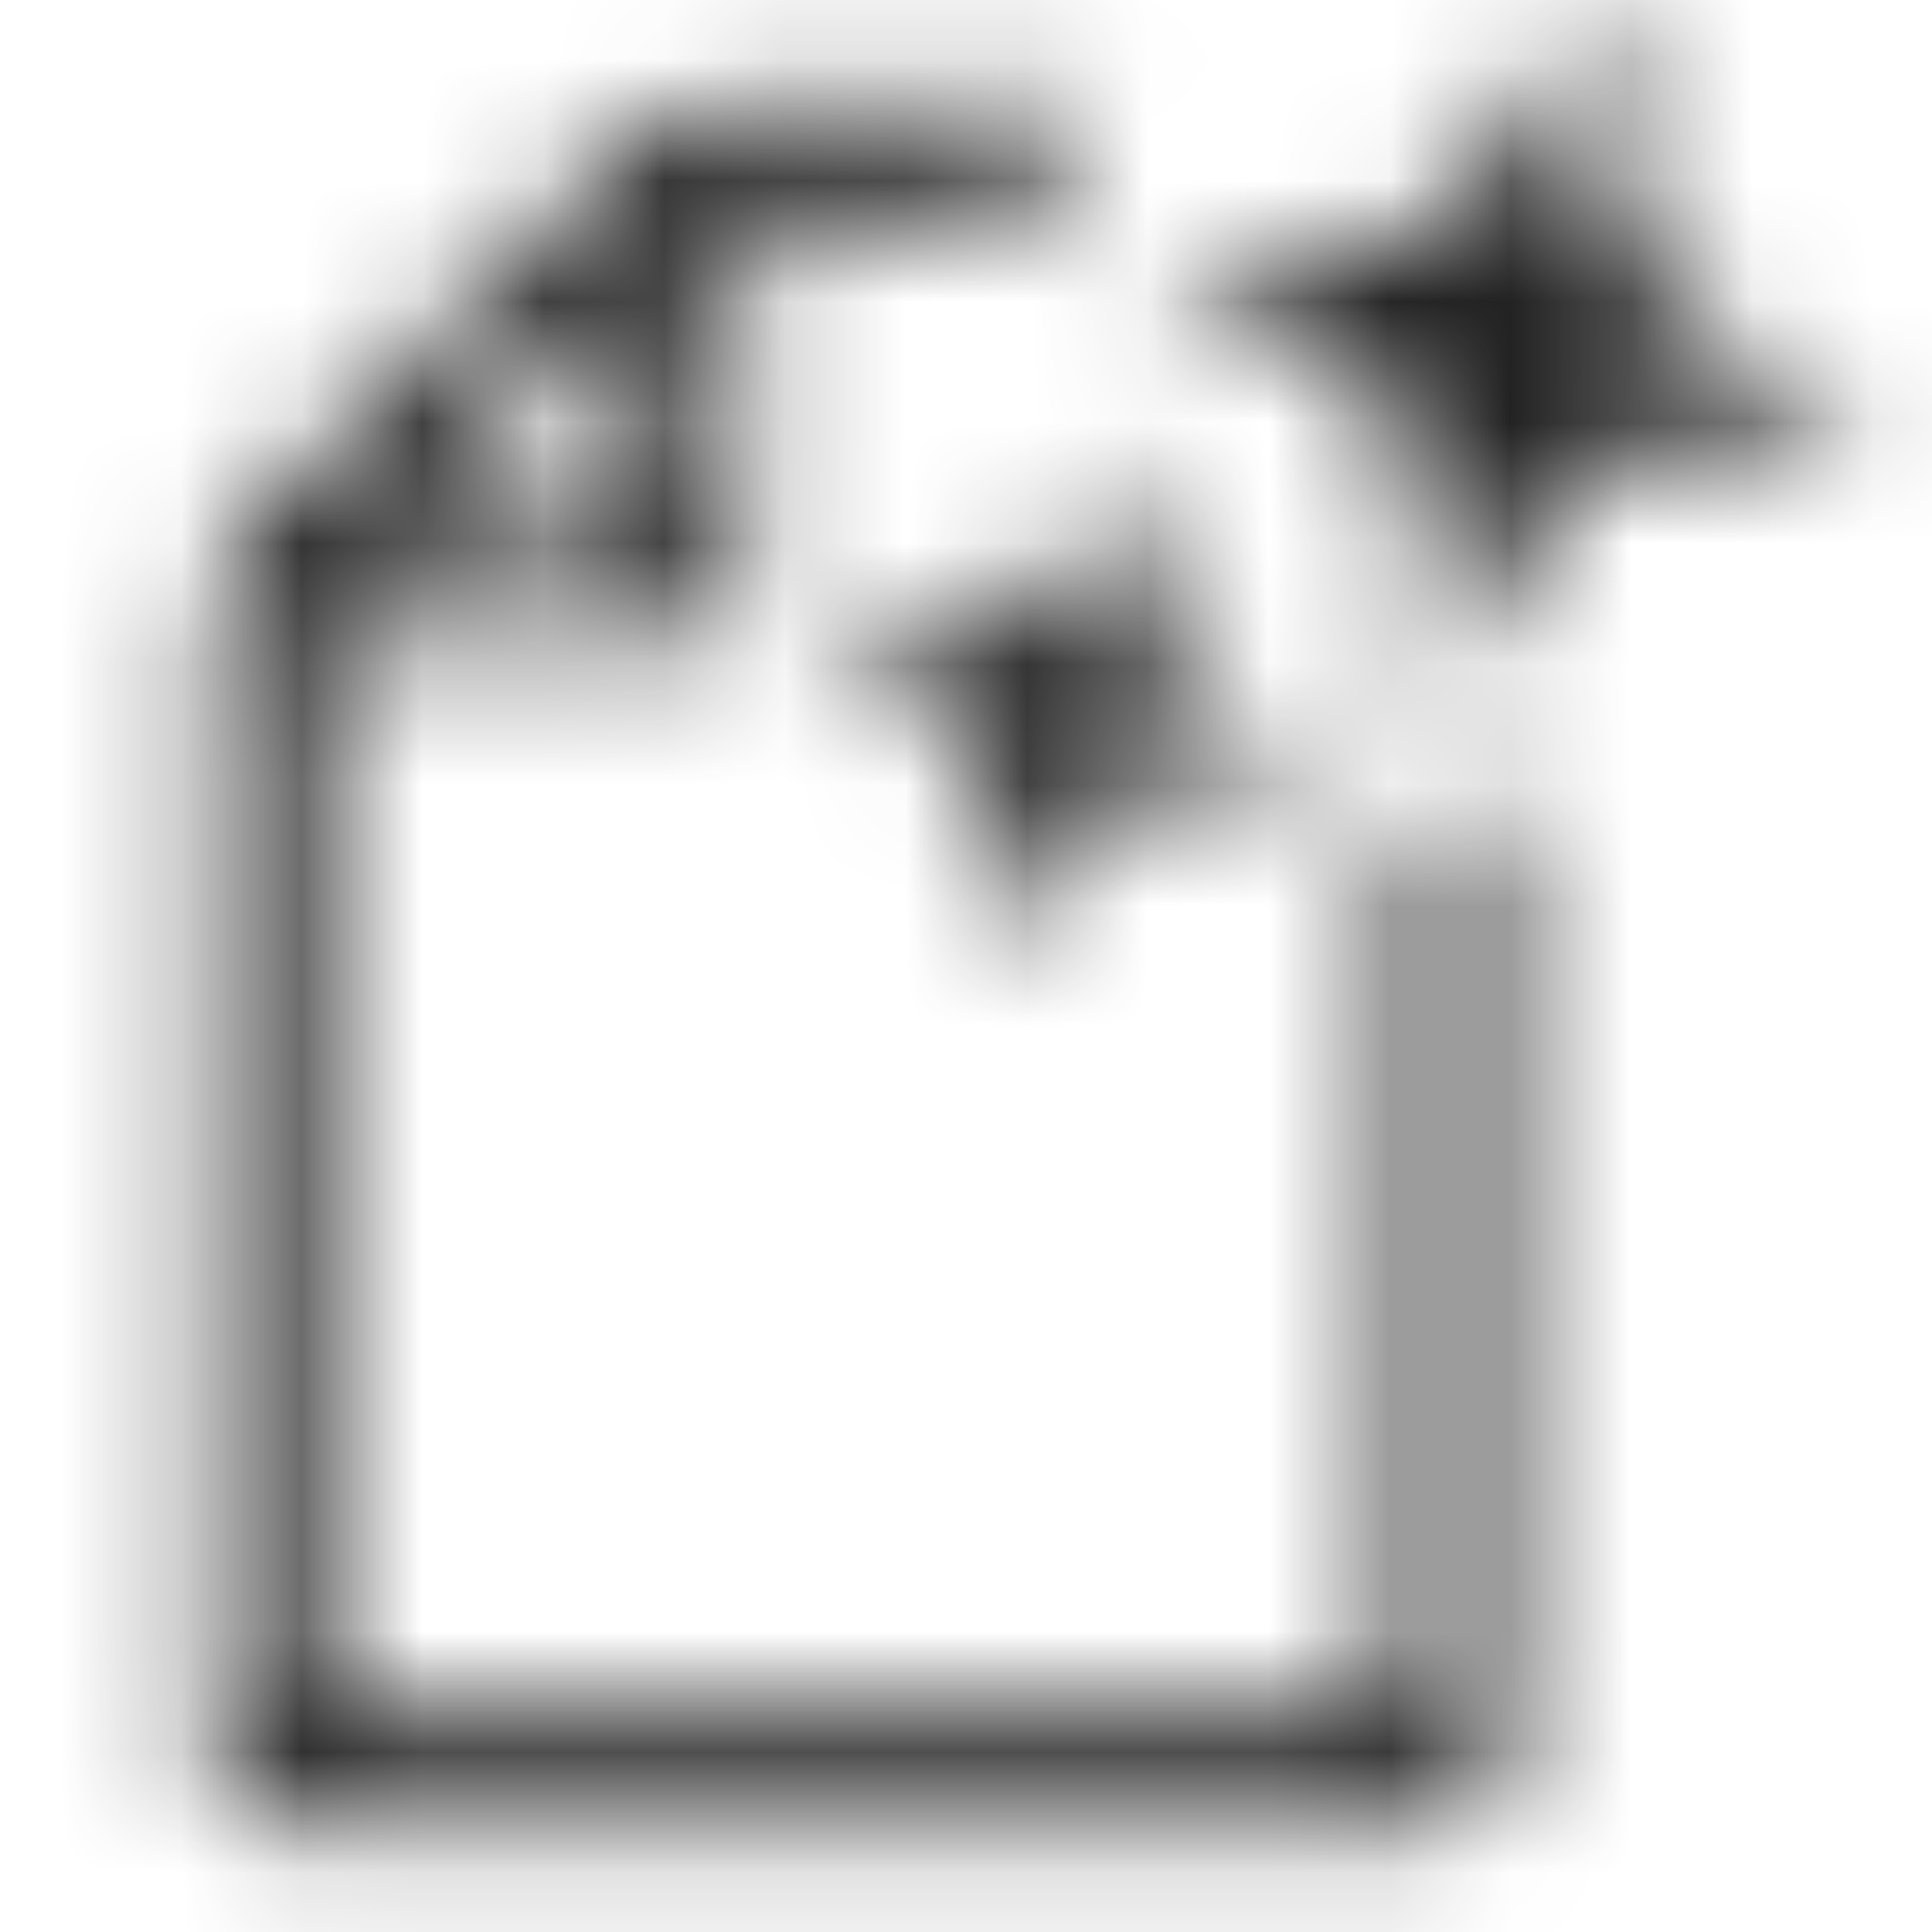 <svg width="16" height="16" viewBox="0 0 16 16" fill="none" xmlns="http://www.w3.org/2000/svg">
<mask id="mask0_585_350255" style="mask-type:alpha" maskUnits="userSpaceOnUse" x="0" y="0" width="16" height="16">
<g clip-path="url(#clip0_585_350255)">
<path fill-rule="evenodd" clip-rule="evenodd" d="M9.365 3.664L9.411 4.928C9.424 5.287 9.623 5.613 9.937 5.789L11.04 6.407L9.777 6.453C9.417 6.466 9.091 6.665 8.915 6.979L8.297 8.082L8.251 6.818C8.238 6.459 8.039 6.132 7.725 5.957L6.622 5.339L7.886 5.293C8.245 5.28 8.572 5.081 8.747 4.767L9.365 3.664Z" fill="#222222"/>
<path fill-rule="evenodd" clip-rule="evenodd" d="M11.824 6.846C11.756 6.846 11.687 6.838 11.618 6.822C11.595 6.816 11.578 6.803 11.556 6.795V14.222H2.667V5.279H5.724C5.969 5.279 6.168 5.08 6.168 4.835V1.778H8.626C8.628 1.724 8.621 1.666 8.629 1.618C8.681 1.311 8.862 1.049 9.086 0.889H5.896C5.66 0.889 5.434 0.982 5.267 1.149L2.038 4.378C1.871 4.545 1.778 4.771 1.778 5.007V14.666C1.778 14.912 1.977 15.111 2.222 15.111H12C12.245 15.111 12.444 14.912 12.444 14.666V6.59C12.279 6.752 12.056 6.846 11.824 6.846ZM5.333 2.34V4.444H3.229L5.333 2.34Z" fill="#222222"/>
<path fill-rule="evenodd" clip-rule="evenodd" d="M13.294 -0.241L13.357 1.532C13.375 2.036 13.65 2.494 14.082 2.741L15.6 3.608L13.861 3.672C13.366 3.69 12.916 3.97 12.675 4.41L11.824 5.958L11.761 4.185C11.743 3.681 11.469 3.222 11.037 2.976L9.518 2.109L11.258 2.045C11.752 2.027 12.202 1.747 12.444 1.307L13.294 -0.241Z" fill="#222222"/>
</g>
</mask>
<g mask="url(#mask0_585_350255)">
<rect width="16" height="16" fill="#222222"/>
</g>
<defs>
<clipPath id="clip0_585_350255">
<rect width="16" height="16" fill="white"/>
</clipPath>
</defs>
</svg>
